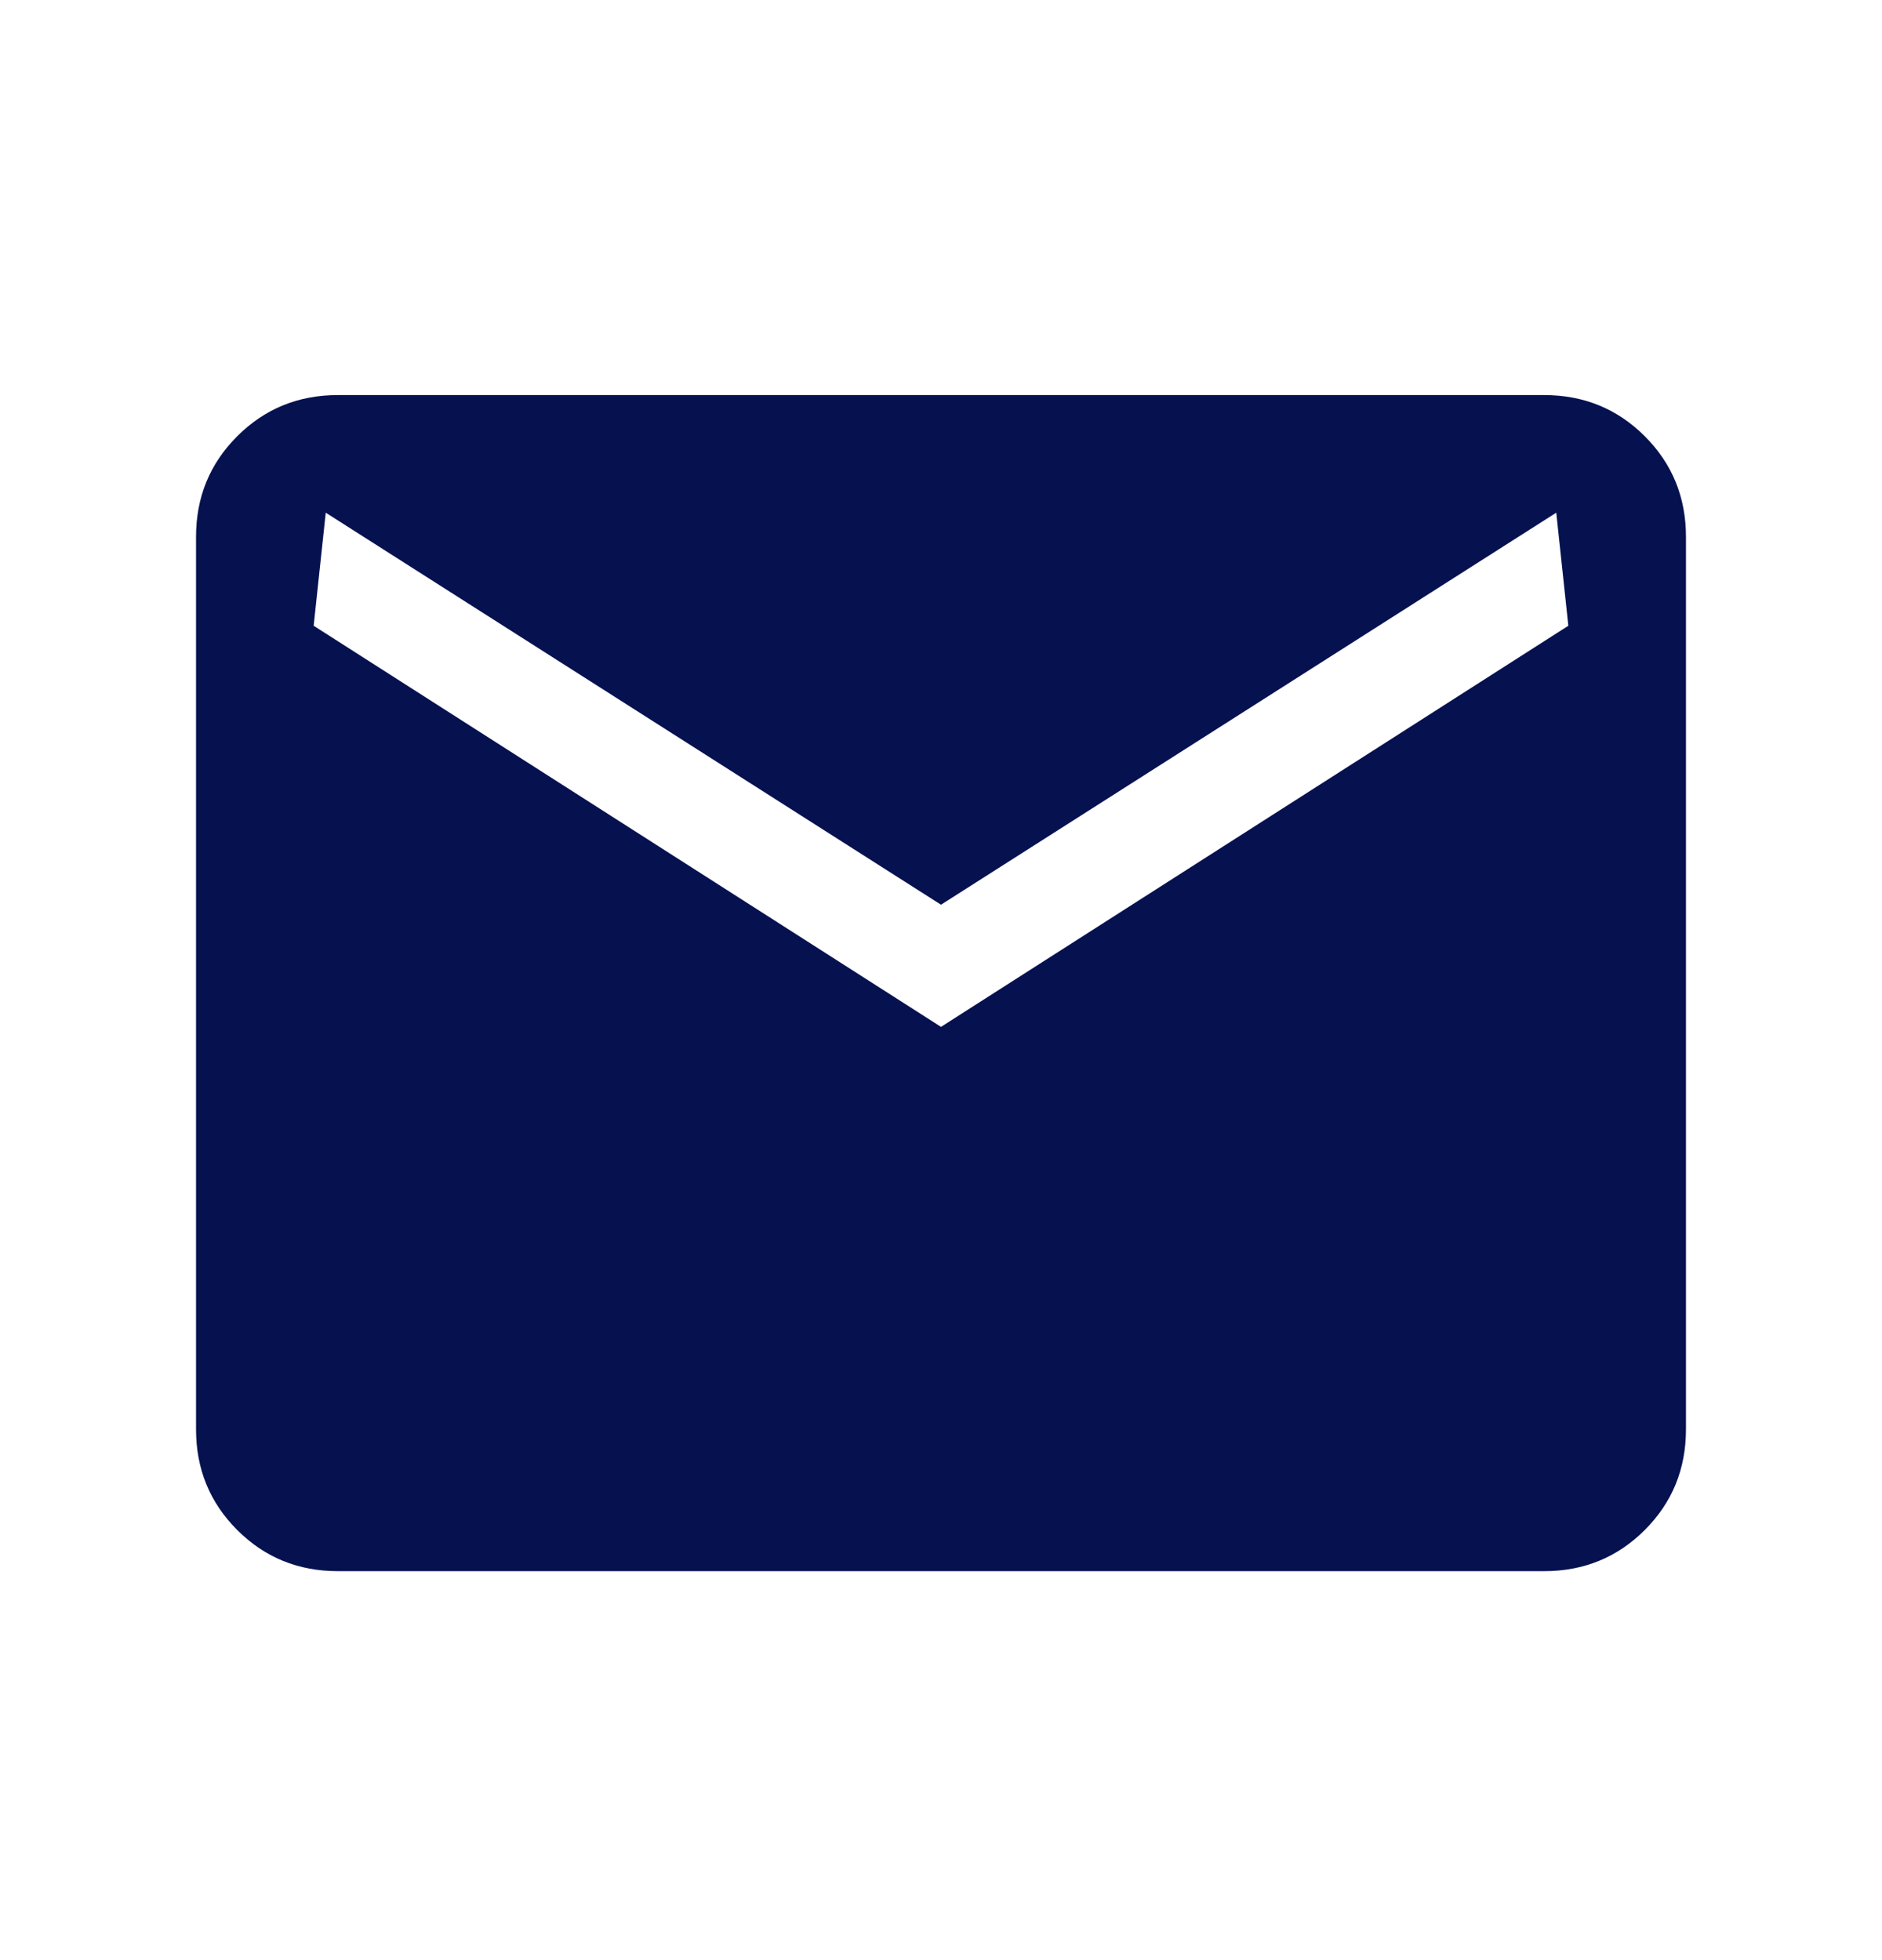<svg width="24" height="25" viewBox="0 0 24 25" fill="none" xmlns="http://www.w3.org/2000/svg">
<path d="M4.308 20.039C3.803 20.039 3.375 19.864 3.025 19.514C2.675 19.164 2.5 18.736 2.5 18.231V6.847C2.5 6.341 2.675 5.914 3.025 5.564C3.375 5.214 3.803 5.039 4.308 5.039H19.692C20.197 5.039 20.625 5.214 20.975 5.564C21.325 5.914 21.5 6.341 21.5 6.847V18.231C21.5 18.736 21.325 19.164 20.975 19.514C20.625 19.864 20.197 20.039 19.692 20.039H4.308ZM12 13.097L20 7.981L19.846 6.539L12 11.539L4.154 6.539L4 7.981L12 13.097Z" fill="#061150"/>
</svg>
